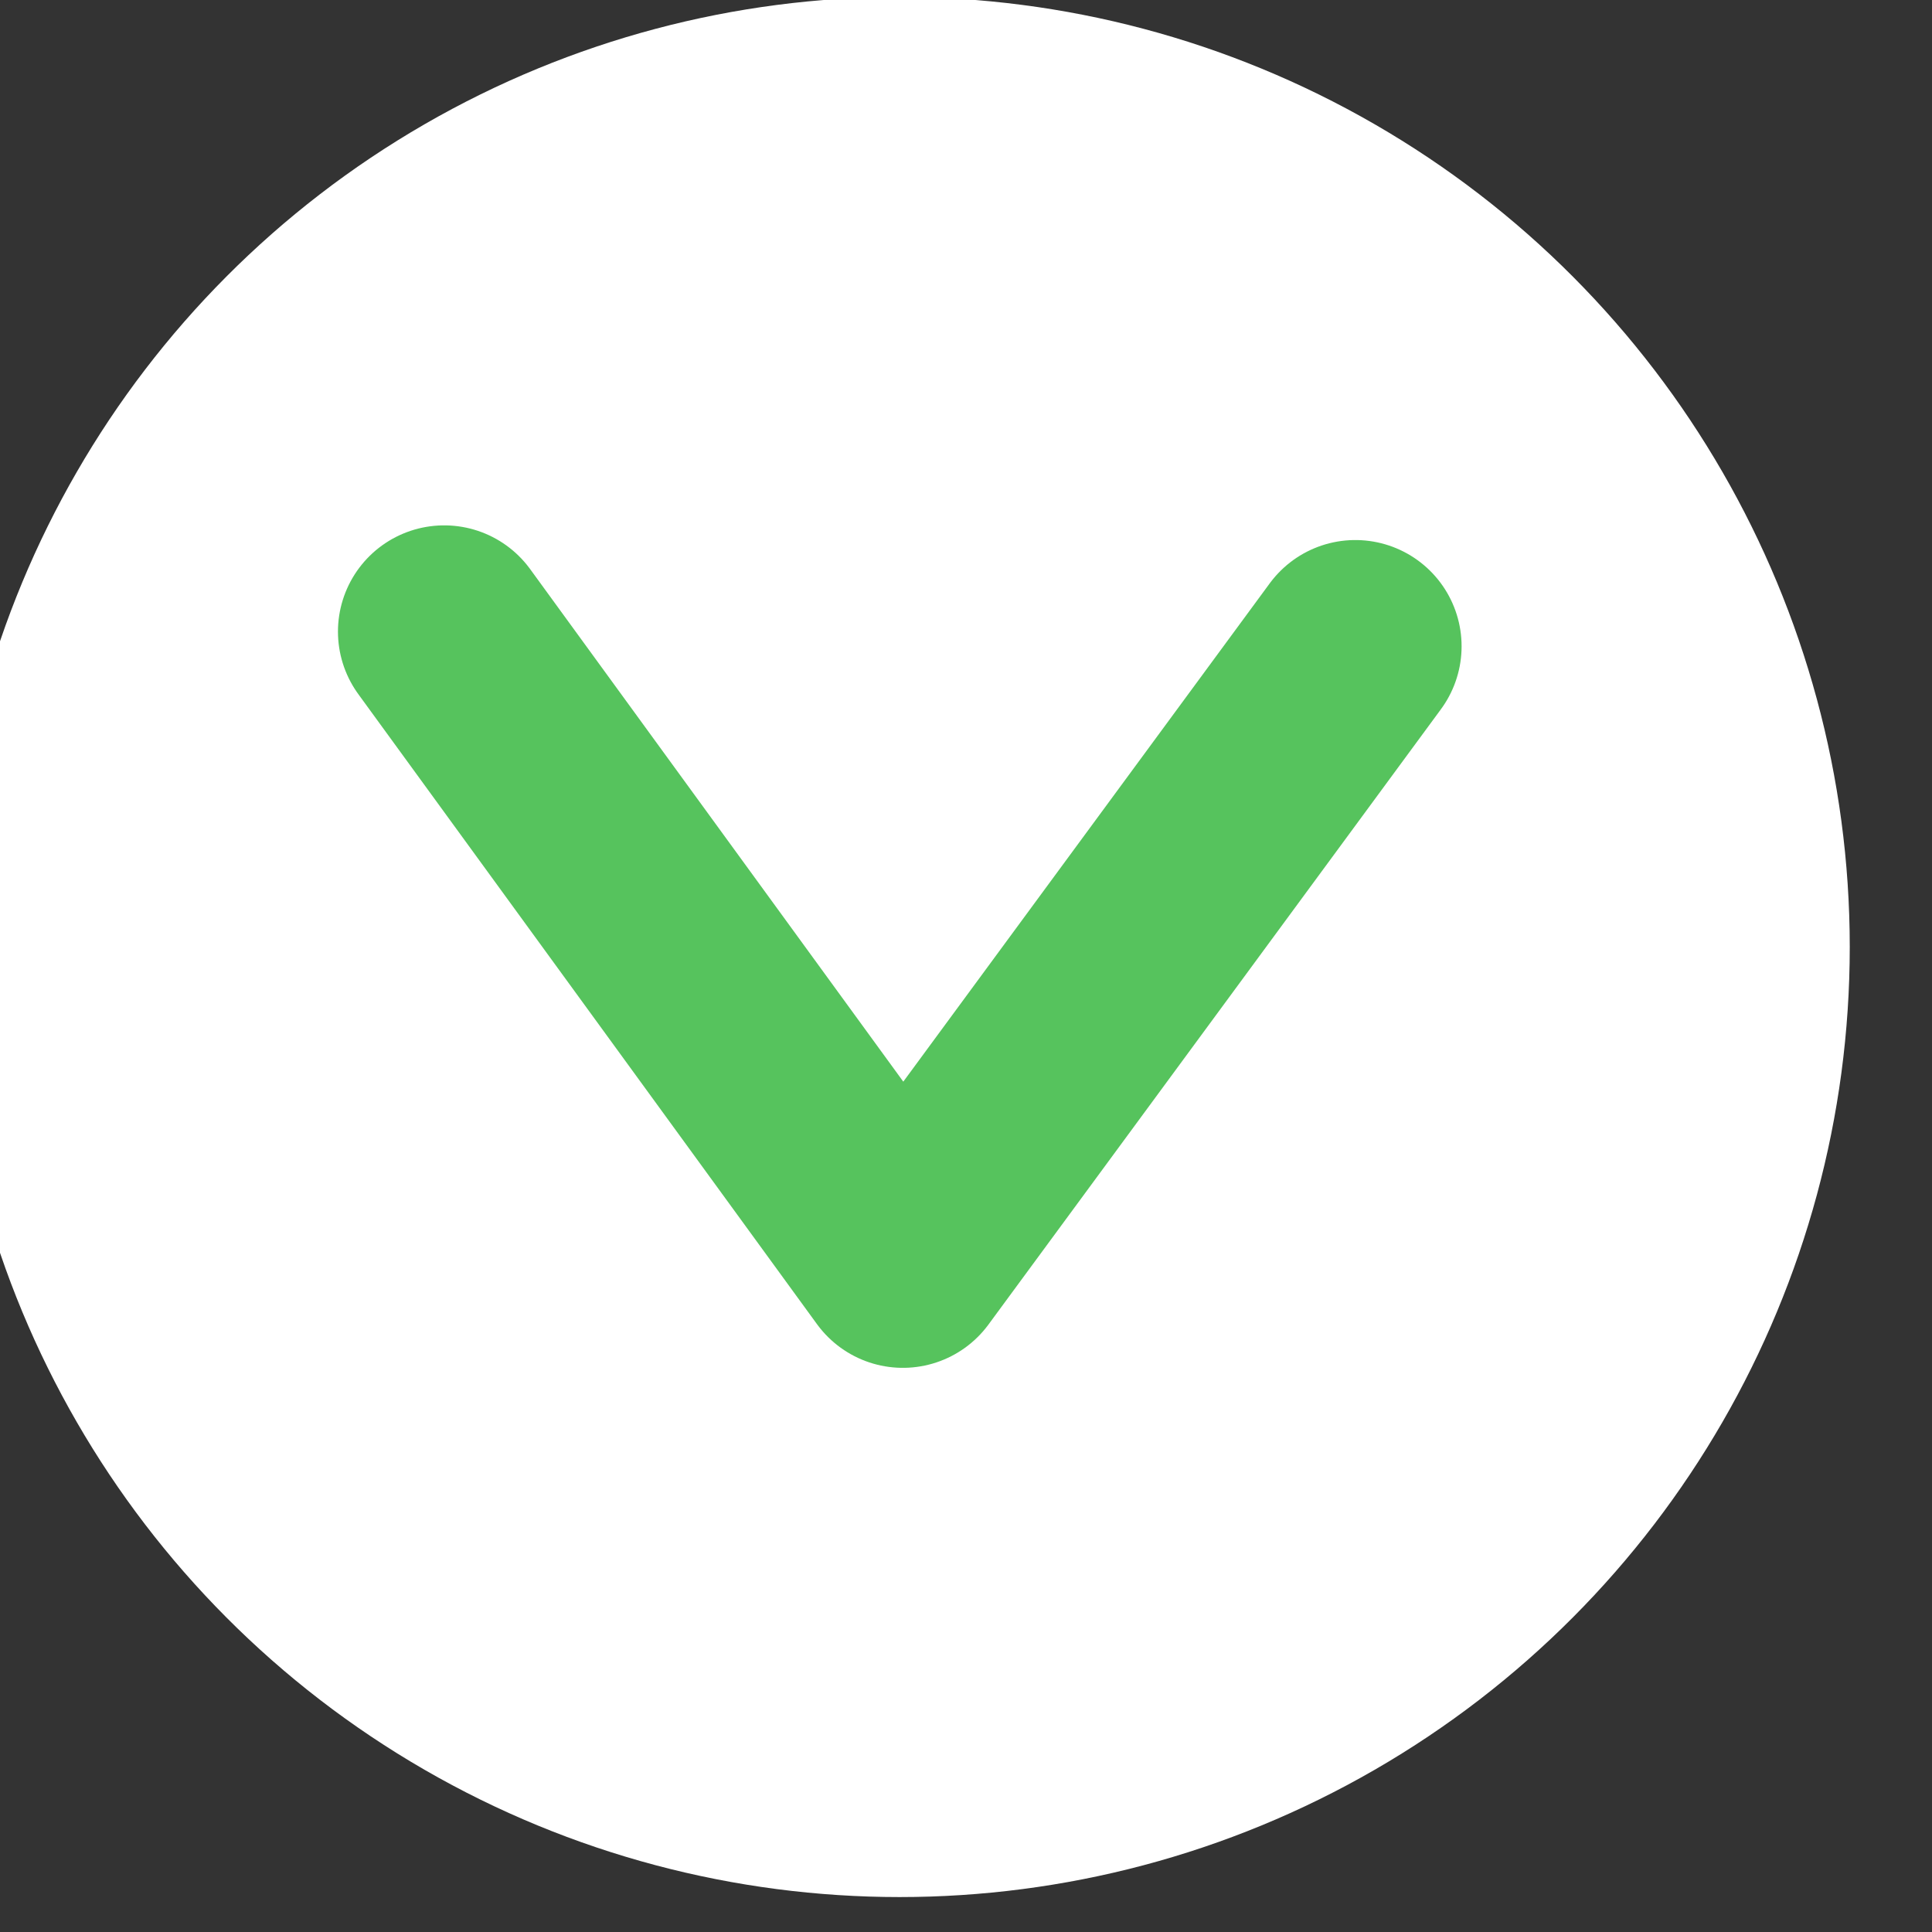<?xml version="1.0" encoding="UTF-8" standalone="no"?>
<!DOCTYPE svg PUBLIC "-//W3C//DTD SVG 1.1//EN" "http://www.w3.org/Graphics/SVG/1.1/DTD/svg11.dtd">
<svg width="100%" height="100%" viewBox="0 0 50 50" version="1.1" xmlns="http://www.w3.org/2000/svg" xmlns:xlink="http://www.w3.org/1999/xlink" xml:space="preserve" xmlns:serif="http://www.serif.com/" style="fill-rule:evenodd;clip-rule:evenodd;stroke-linecap:round;stroke-linejoin:round;stroke-miterlimit:1.5;">
    <rect x="0" y="0" width="50" height="50" fill="#333333" stroke="none"/>
    <g transform="matrix(1,0,0,1,-5866.45,-955.785)">
        <g transform="matrix(1.004,0,0,1.718,4025.77,-2135.85)">
            <g id="bottomArrow">
                <g transform="matrix(0.996,0,0,0.582,-4010.94,1276.08)">
                    <circle cx="5891.04" cy="923.953" r="24.59" style="fill:white;"/>
                </g>
                <g transform="matrix(0.996,0,0,0.582,-4009.93,1242.04)">
                    <path d="M5878.24,974.277L5890.11,990.583L5901.82,974.657" style="fill:none;stroke:rgb(86,195,93);stroke-width:5.5px;"/>
                </g>
            </g>
        </g>
    </g>
</svg>
